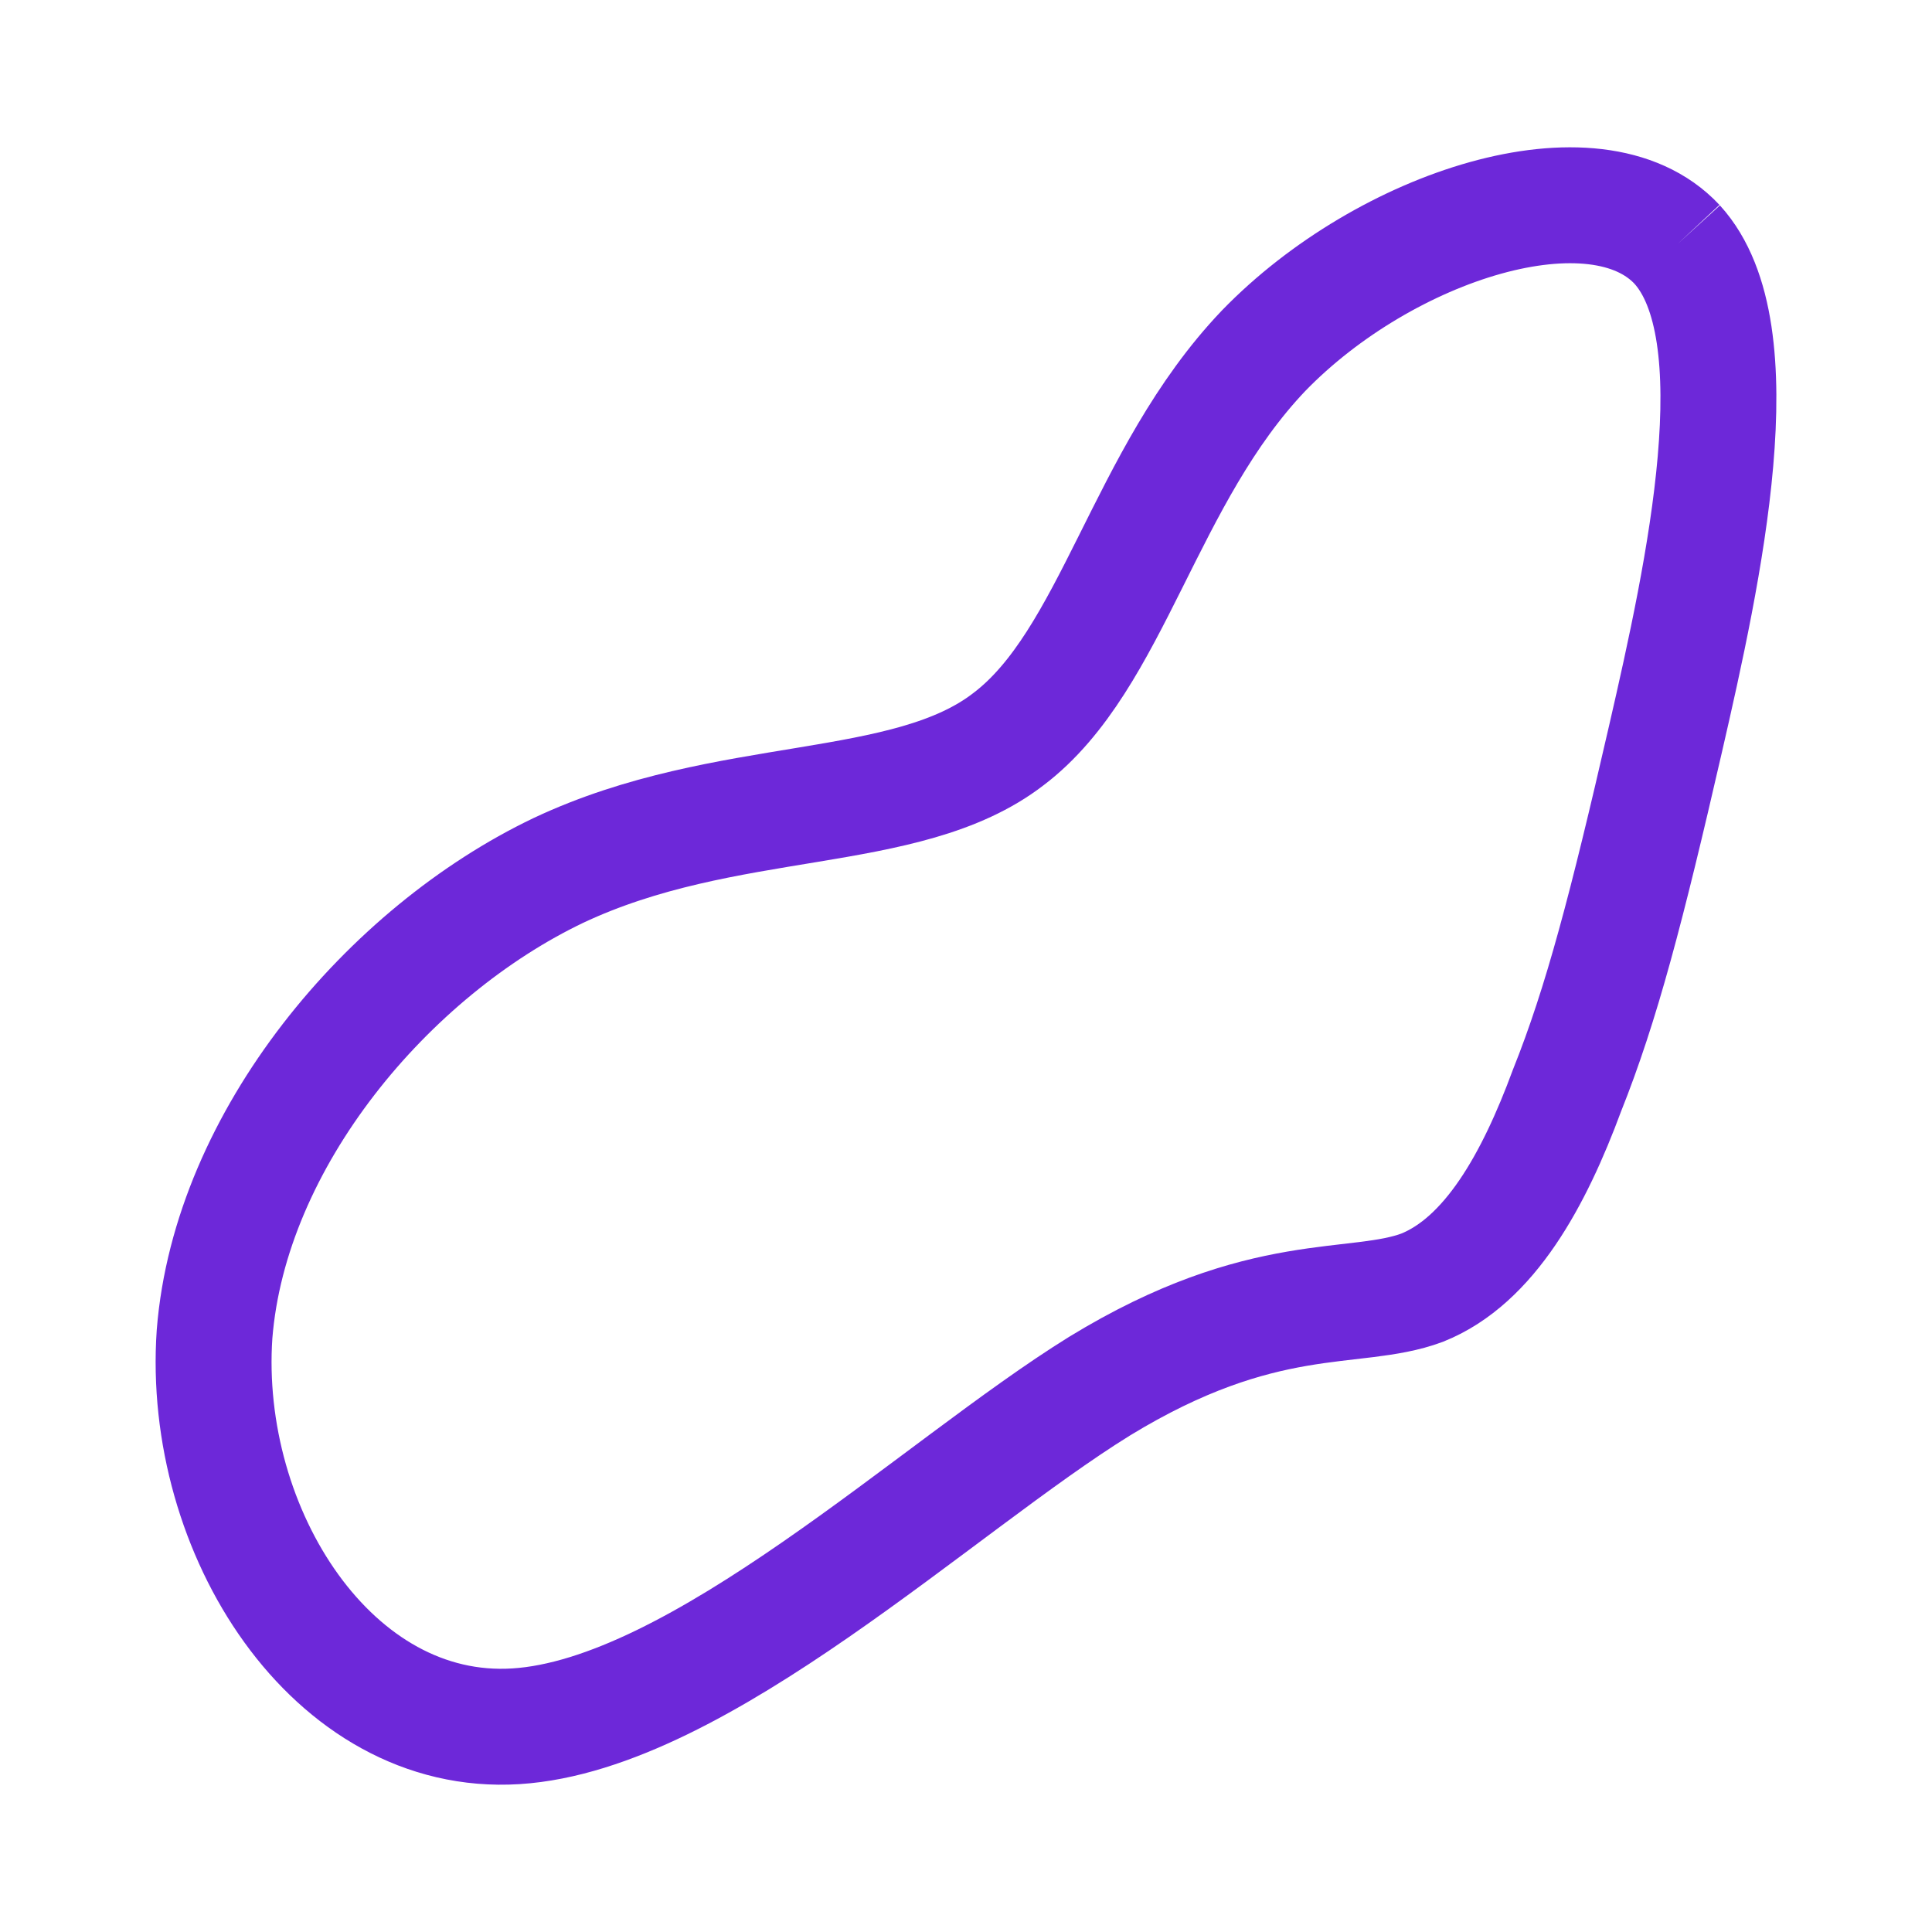 <svg id="visual" viewBox="0 0 100 100" width="100" height="100" xmlns="http://www.w3.org/2000/svg" xmlns:xlink="http://www.w3.org/1999/xlink" version="1.1"><g transform="translate(60.705 50.052)"><path d="M26.1 -37.4C30.2 -32.9 27.5 -20.5 25.5 -11.8C23.5 -3.1 22.2 1.9 20.4 6.4C18.7 11 16.4 15.2 12.9 16.6C9.4 17.9 4.7 16.5 -3.8 21.7C-12.2 26.9 -24.5 38.7 -34 39.3C-43.5 39.9 -50.3 29.2 -49.6 19C-48.8 8.9 -40.6 -0.8 -31.8 -5C-23.1 -9.1 -13.8 -7.7 -8.5 -11.8C-3.1 -15.9 -1.5 -25.4 4.7 -31.9C11 -38.4 21.9 -41.9 26.1 -37.4" fill="none" stroke="#6D28D9" stroke-width="6"></path></g></svg>